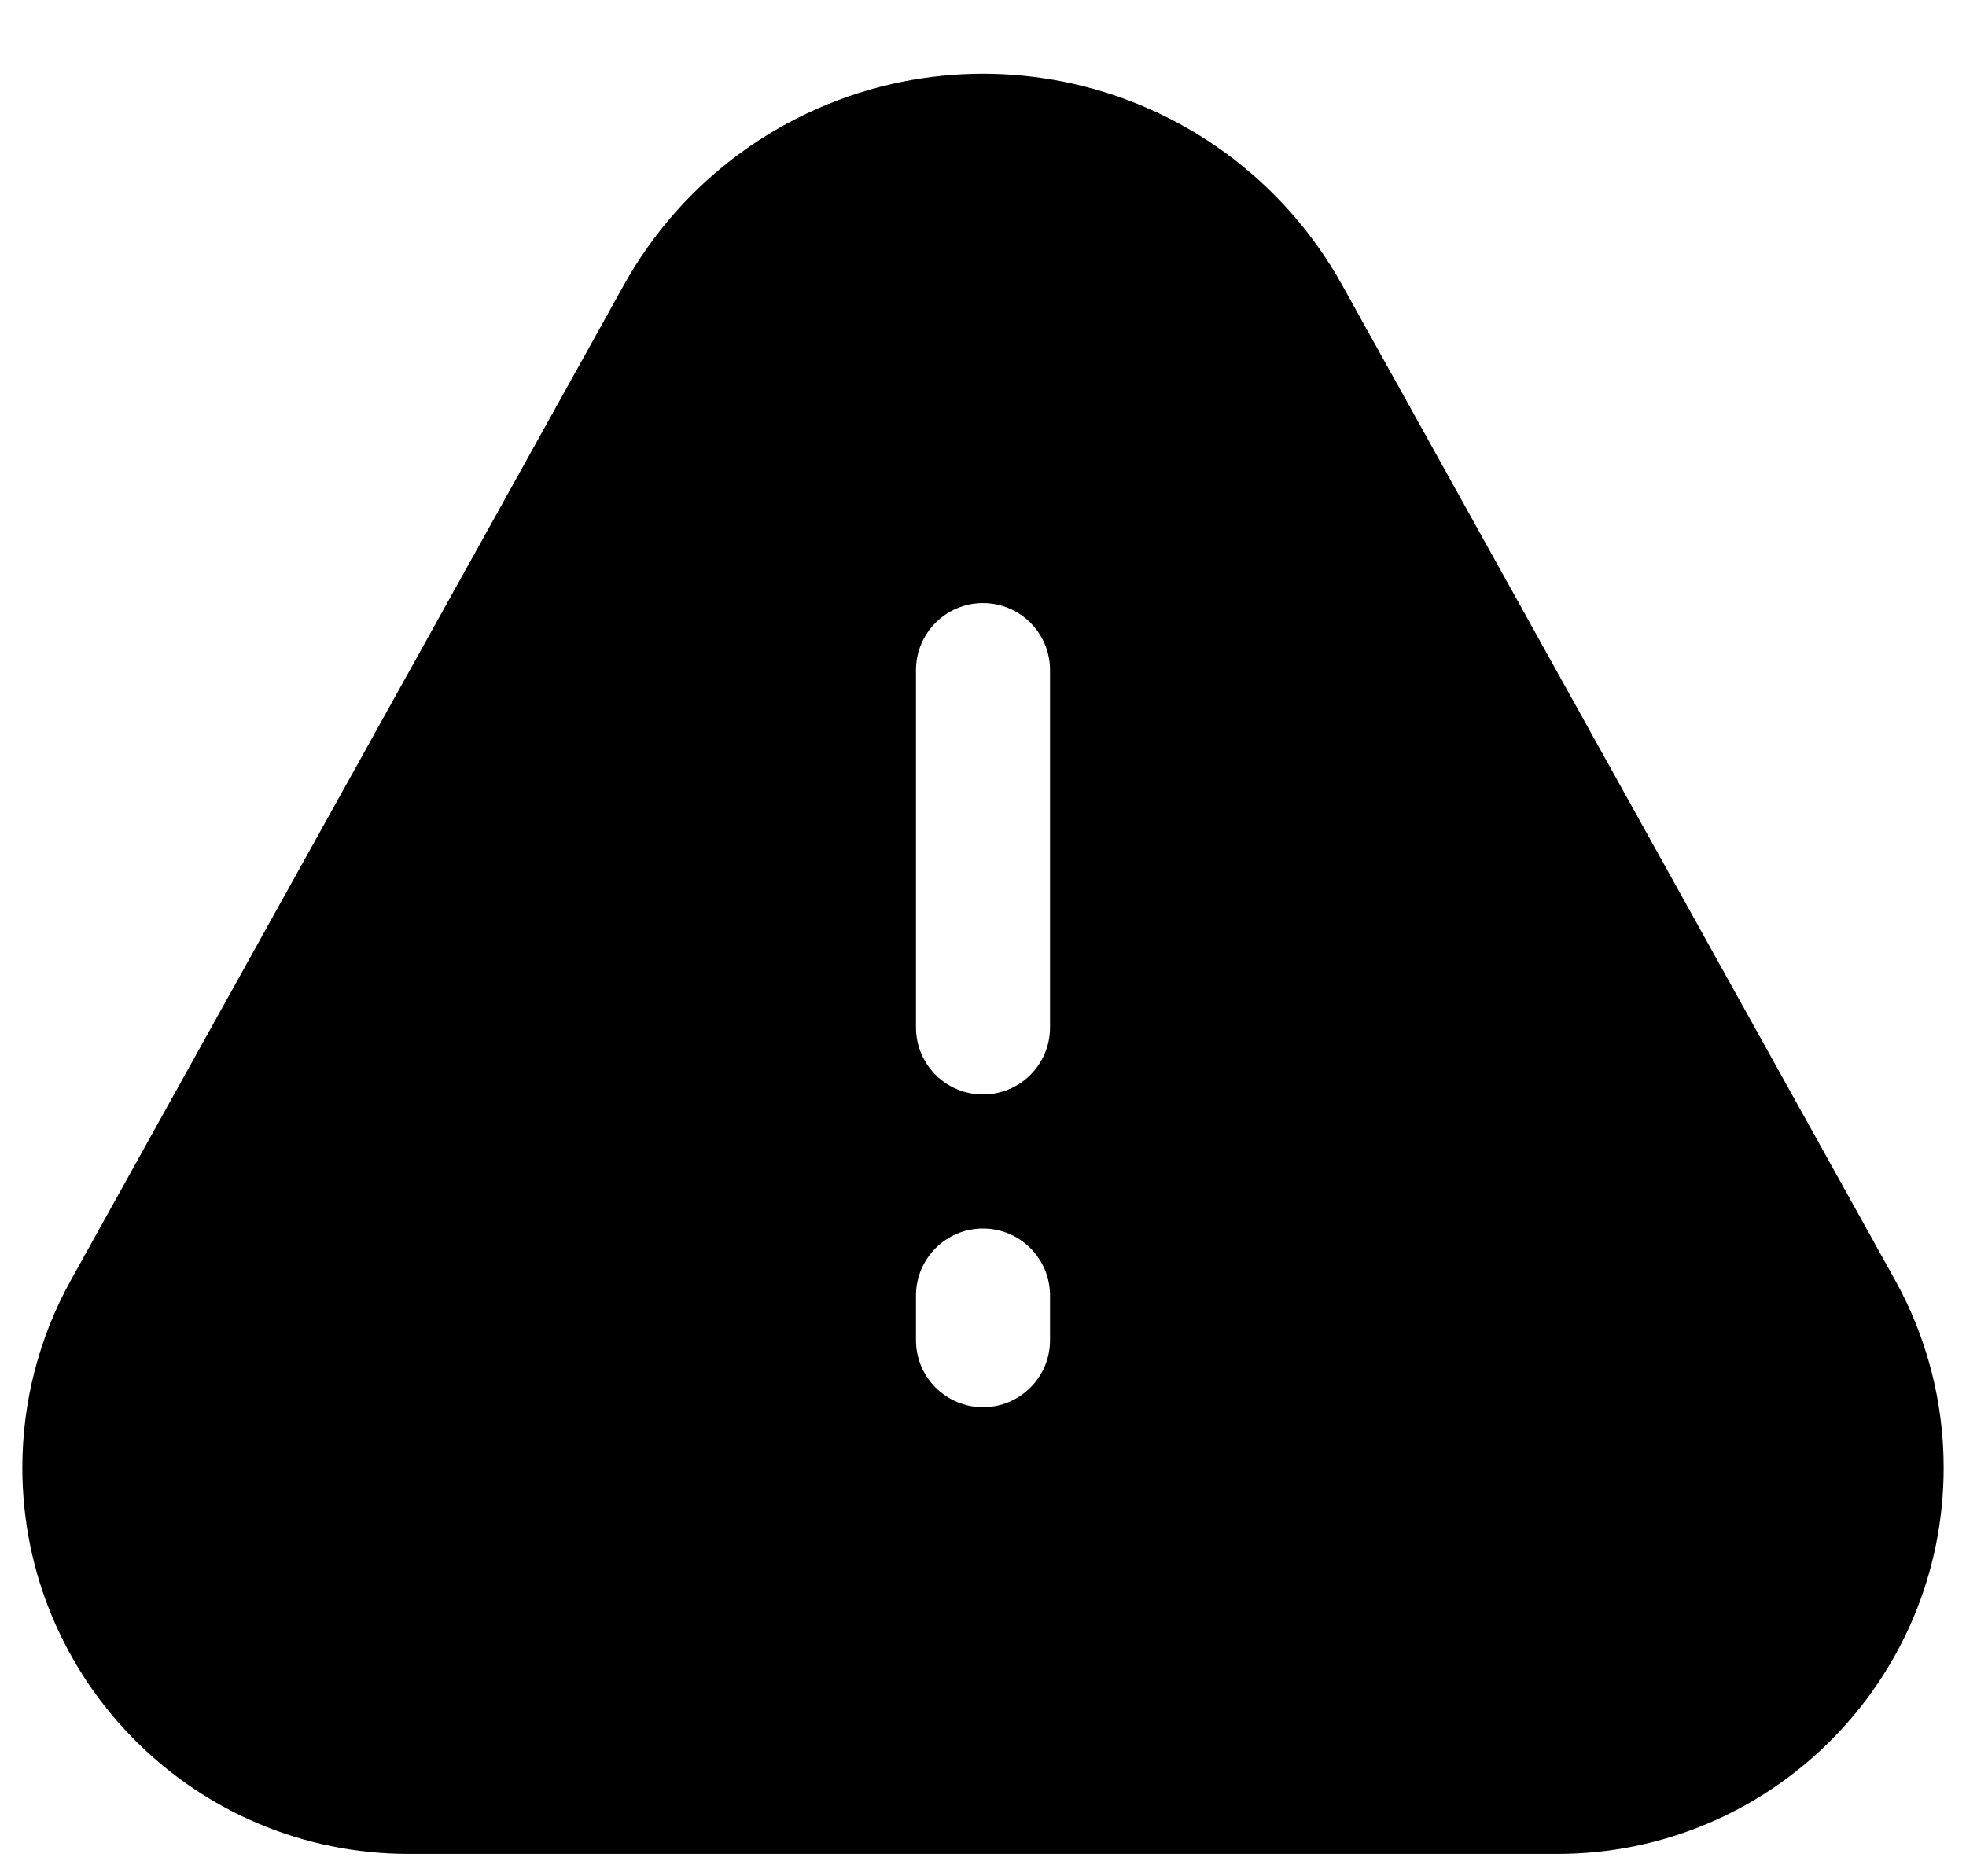 <svg xmlns="http://www.w3.org/2000/svg" width="22" height="21" viewBox="0 0 22 21" fill="none">
  <path fill-rule="evenodd" clip-rule="evenodd" d="M11.902 0.915C11.306 0.796 10.694 0.796 10.098 0.915C8.775 1.18 7.635 2.012 6.98 3.192L0.794 14.326C0.437 14.969 0.25 15.691 0.25 16.426C0.25 18.814 2.186 20.75 4.574 20.75H17.426C19.814 20.75 21.75 18.814 21.75 16.426C21.75 15.691 21.563 14.969 21.206 14.326L15.02 3.192C14.365 2.012 13.225 1.18 11.902 0.915ZM11 12.25C10.586 12.25 10.25 11.914 10.25 11.5V7.5C10.25 7.086 10.586 6.75 11 6.75C11.414 6.75 11.75 7.086 11.75 7.5V11.5C11.75 11.914 11.414 12.25 11 12.25ZM11.75 15C11.75 15.414 11.414 15.75 11 15.75C10.586 15.75 10.25 15.414 10.25 15V14.5C10.25 14.086 10.586 13.75 11 13.75C11.414 13.75 11.75 14.086 11.75 14.5V15Z" fill="currentColor"/>
</svg>
